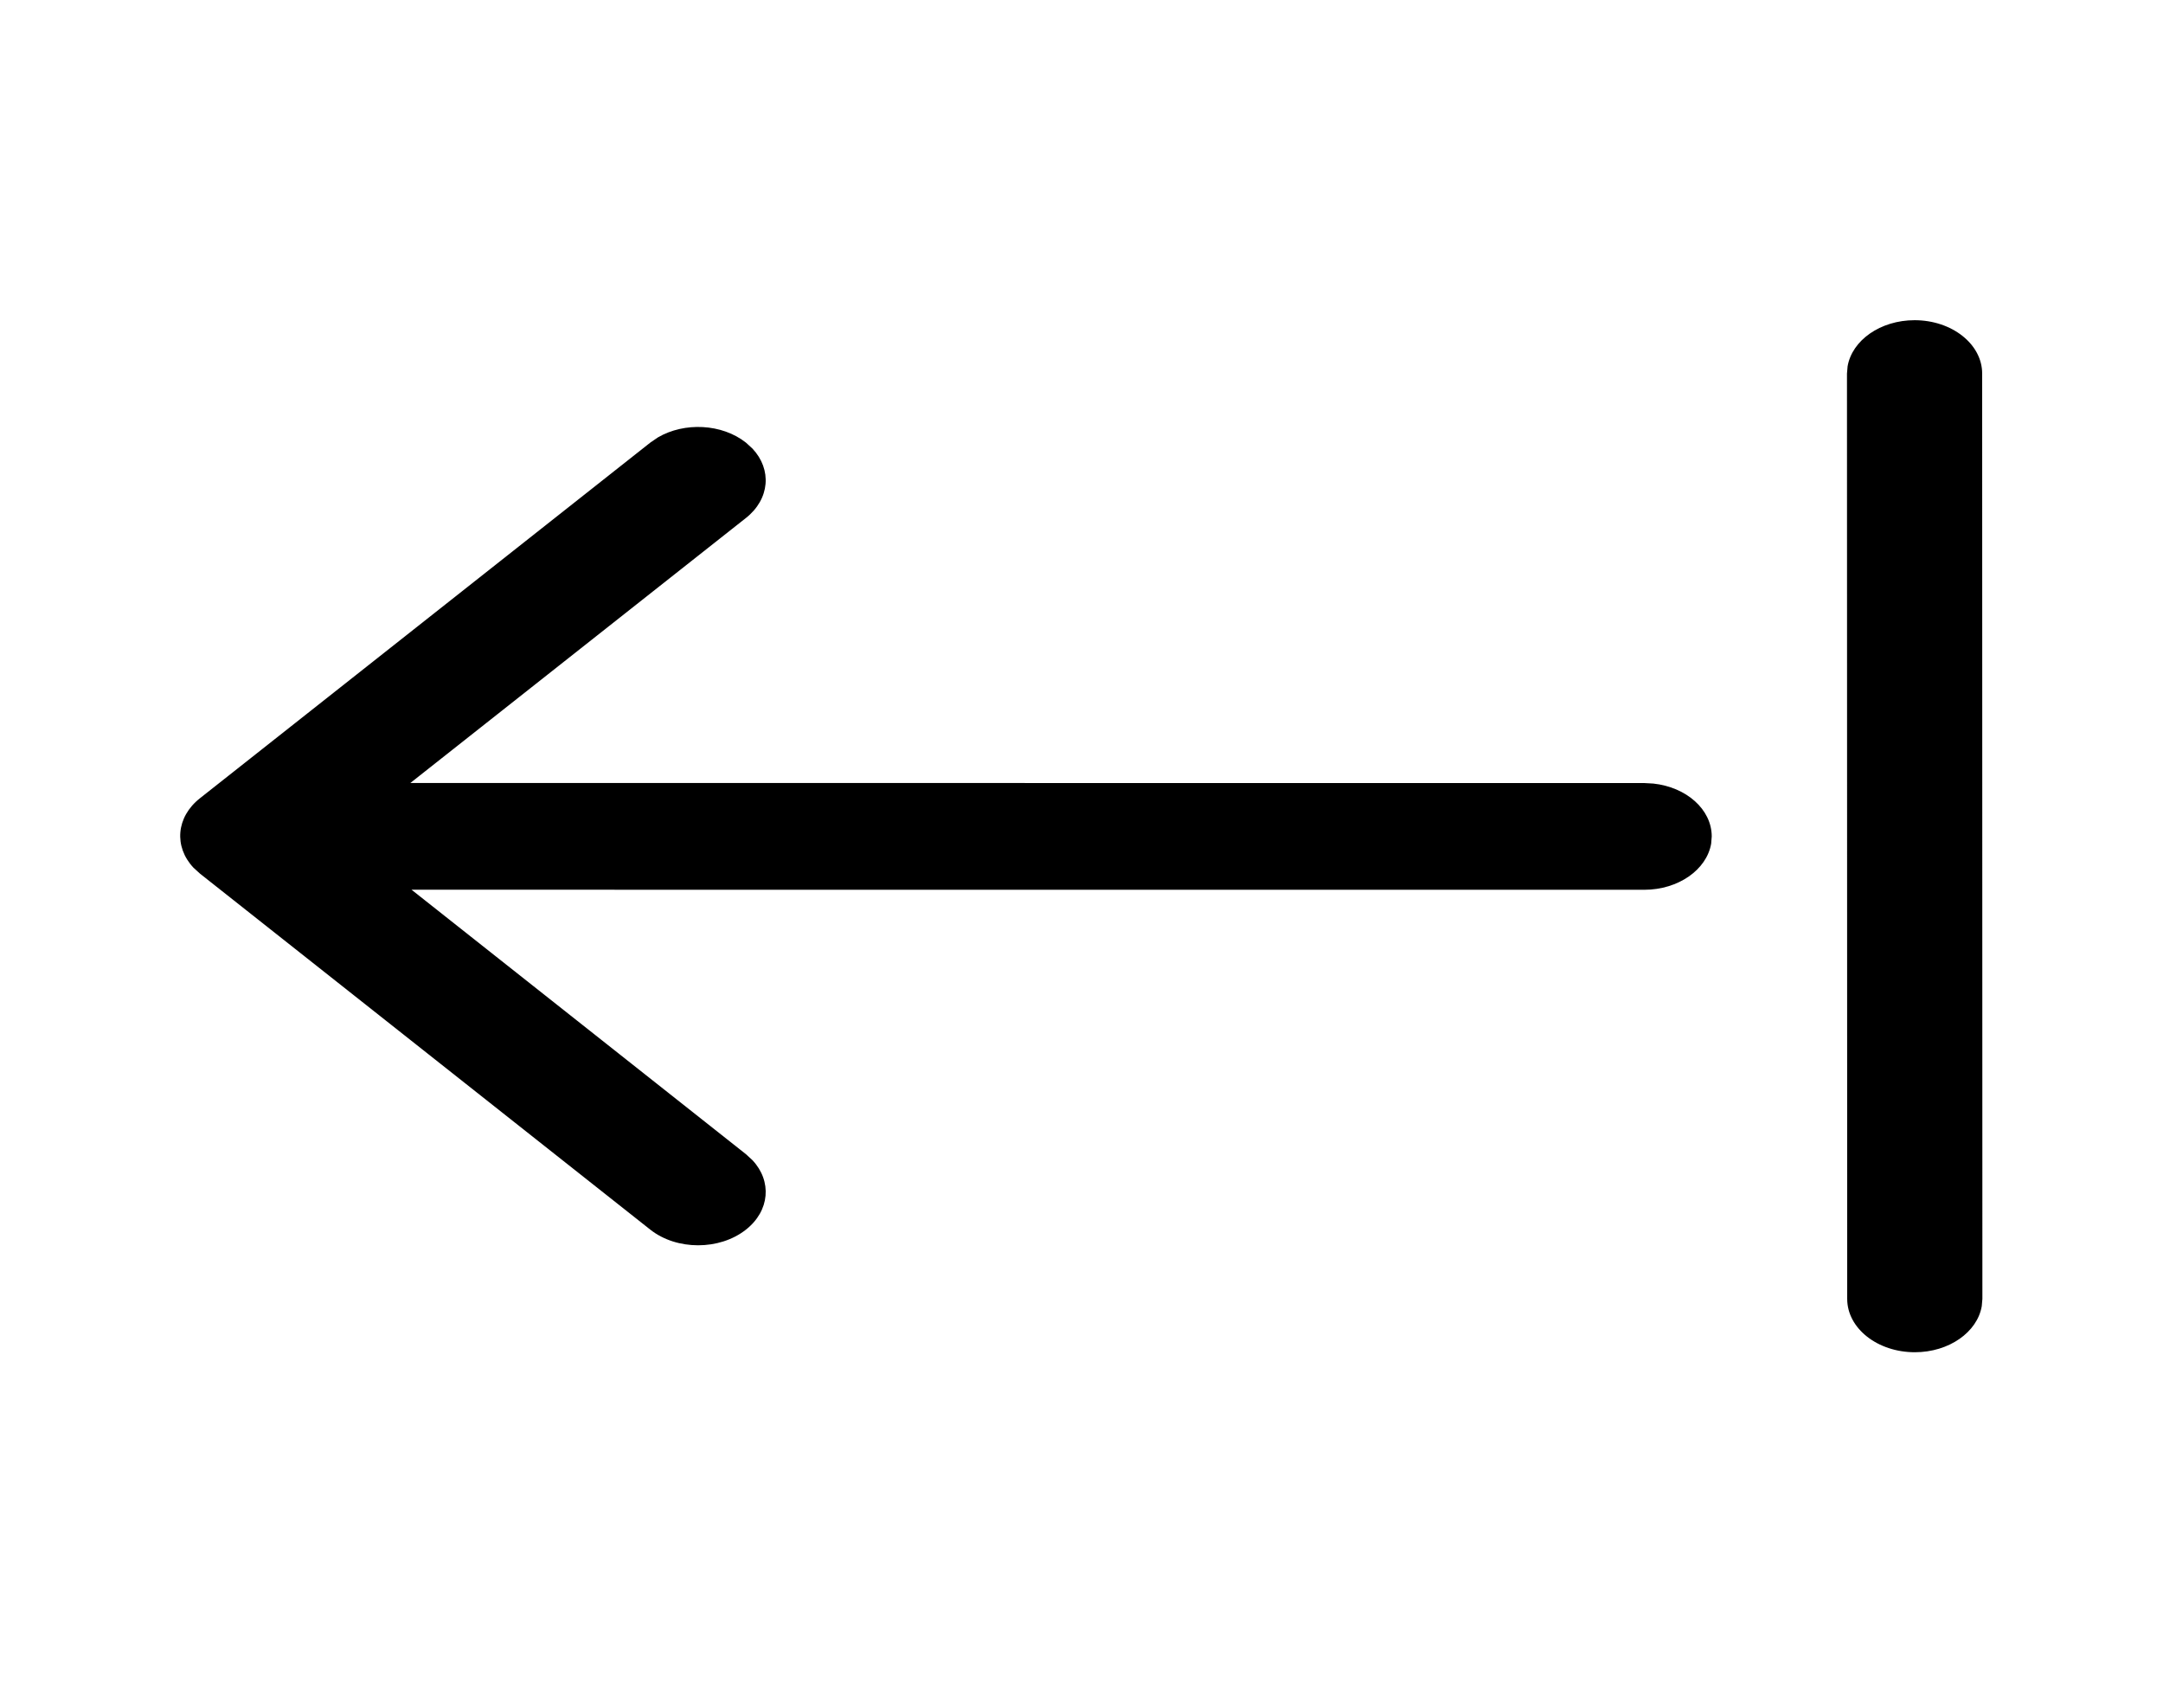 <svg width="38" height="30" viewBox="0 0 38 30" fill="none" xmlns="http://www.w3.org/2000/svg">
<path d="M33.636 5.625C33.035 5.625 32.538 5.978 32.459 6.435L32.448 6.563L32.452 22.818C32.452 23.335 32.984 23.755 33.64 23.755C34.241 23.755 34.738 23.402 34.816 22.945L34.827 22.817L34.823 6.562C34.823 6.045 34.291 5.625 33.636 5.625ZM13.219 7.88L13.104 7.775C12.683 7.442 12.023 7.412 11.558 7.684L11.425 7.775L3.514 14.022C3.092 14.354 3.054 14.875 3.398 15.242L3.513 15.347L11.424 21.601C11.888 21.968 12.64 21.968 13.104 21.602C13.526 21.27 13.564 20.749 13.22 20.382L13.105 20.276L7.23 15.63L28.885 15.631C29.486 15.631 29.983 15.278 30.062 14.821L30.072 14.694C30.072 14.219 29.626 13.827 29.046 13.765L28.885 13.756L7.209 13.755L13.104 9.1C13.526 8.767 13.564 8.247 13.219 7.88Z" fill="black"/>
</svg>
